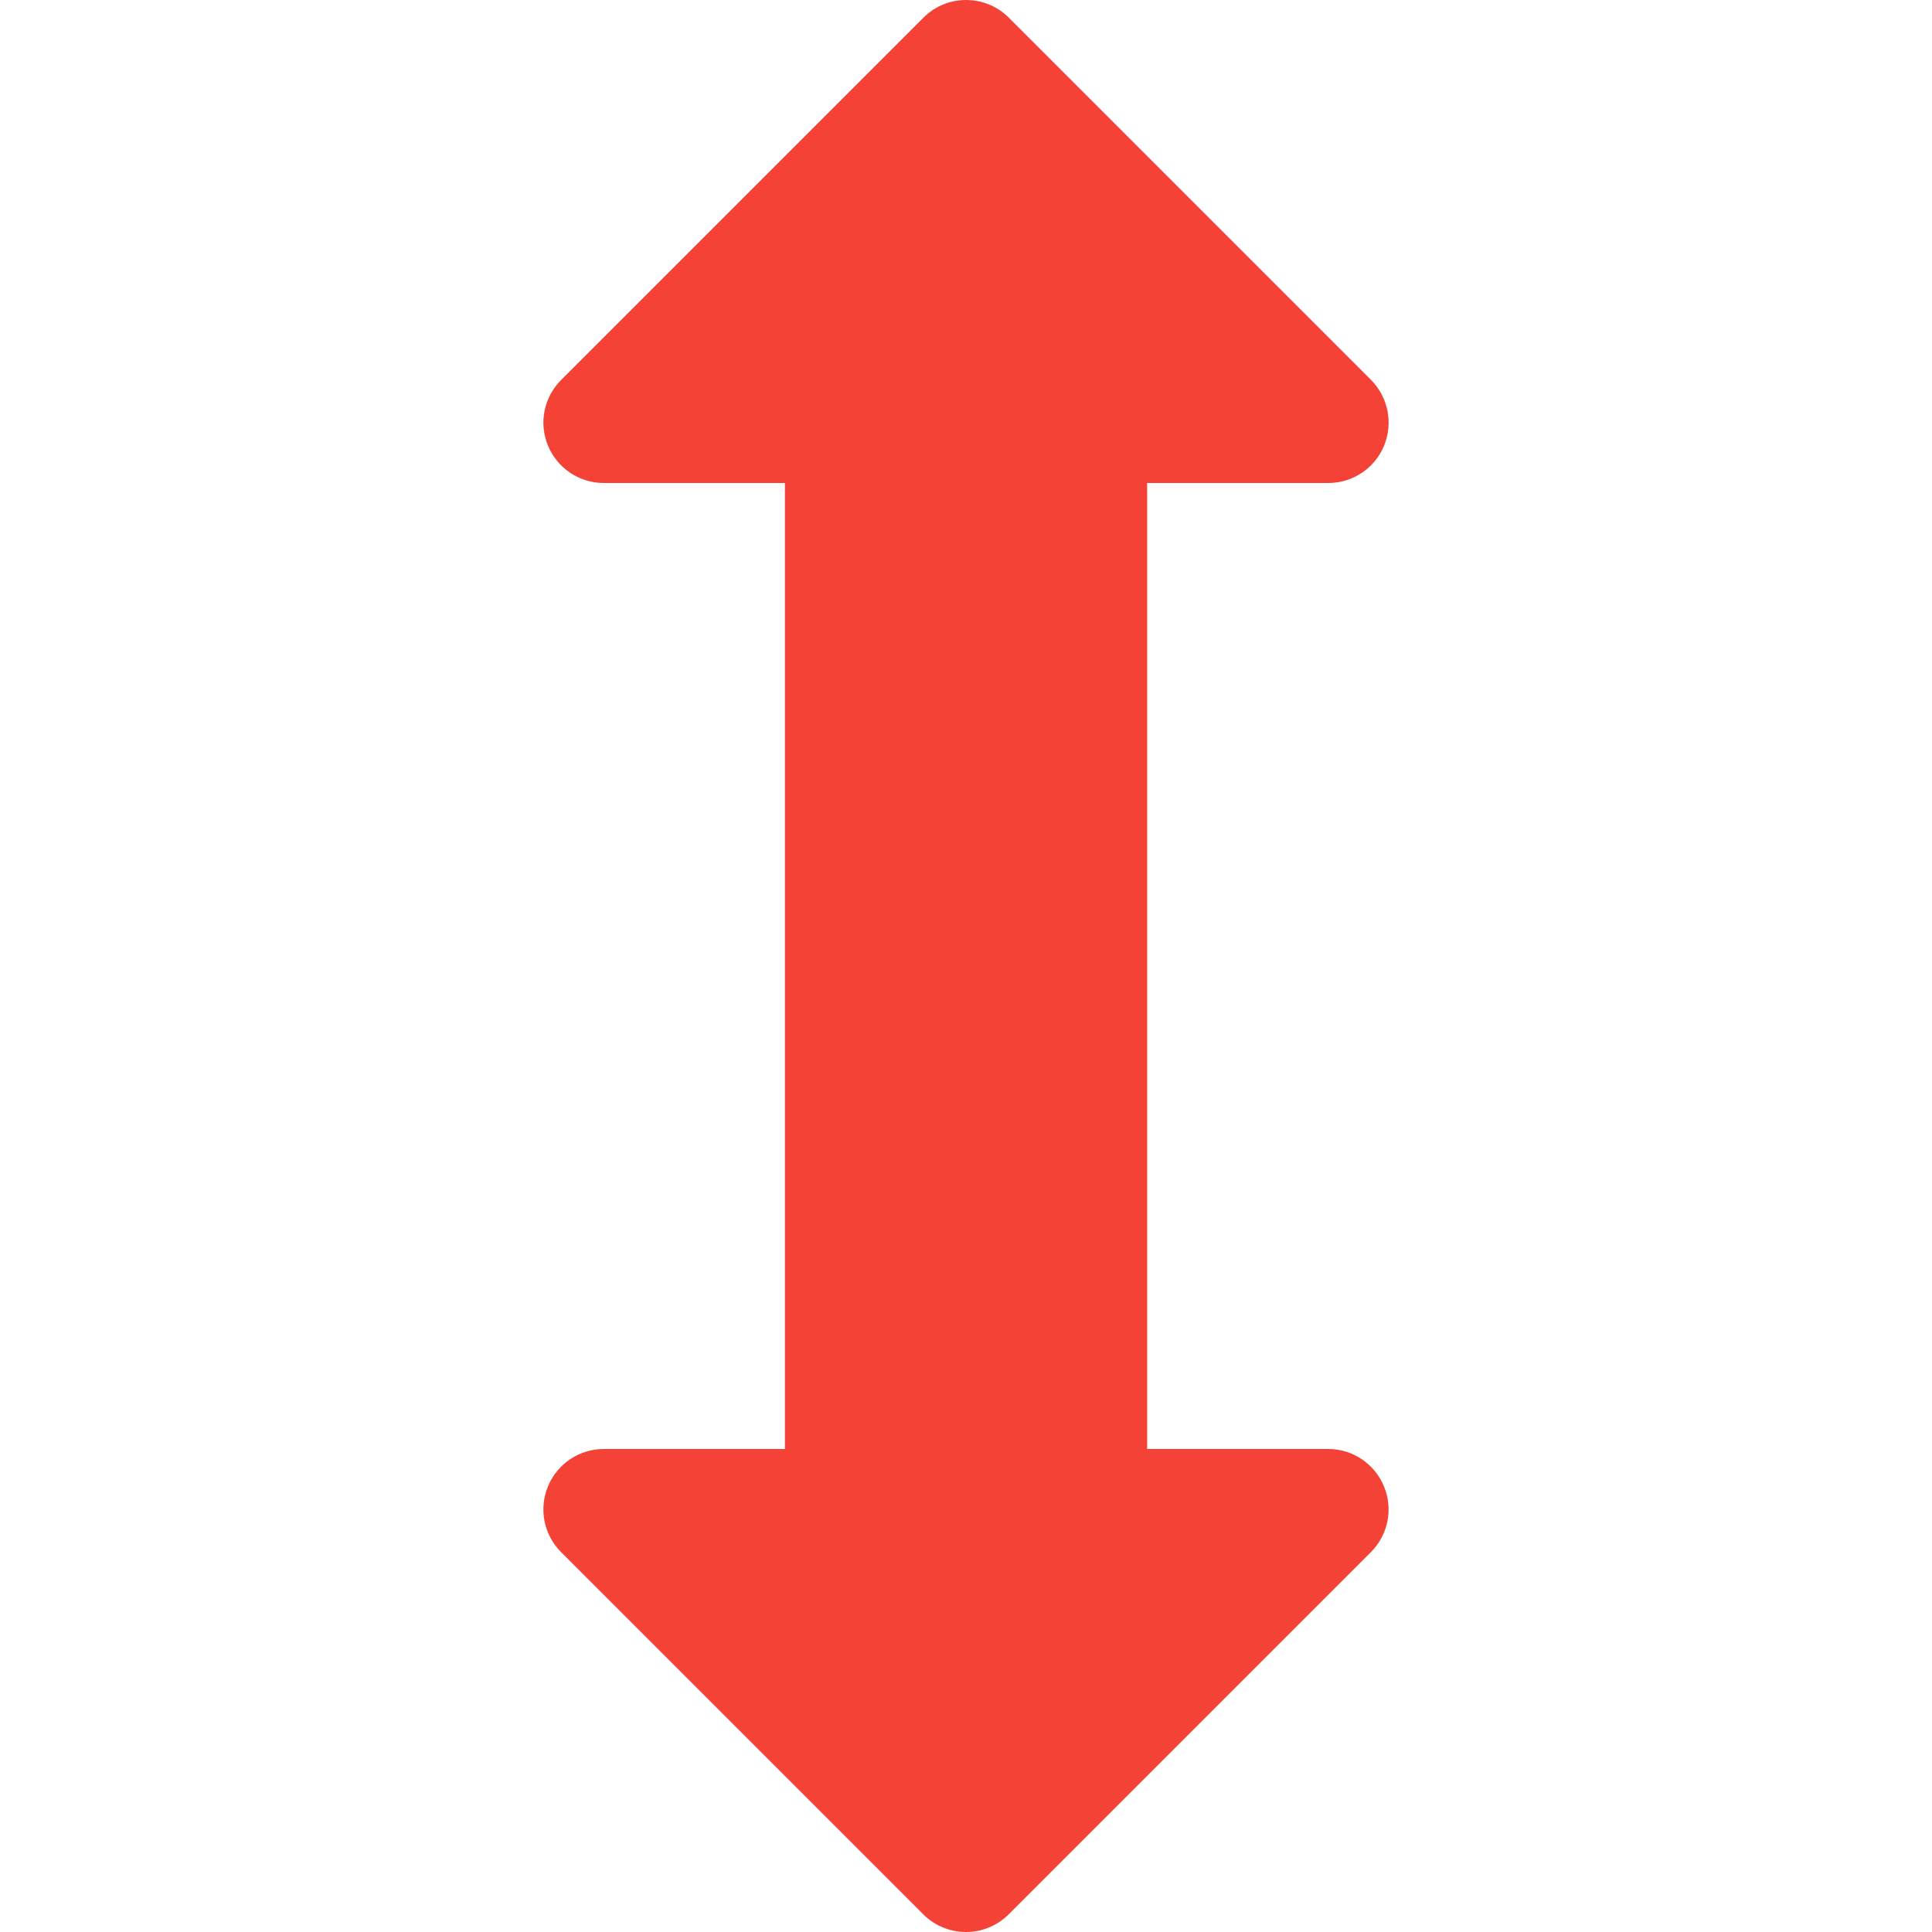 <?xml version="1.0" encoding="iso-8859-1"?>
<!-- Generator: Adobe Illustrator 19.0.0, SVG Export Plug-In . SVG Version: 6.00 Build 0)  -->
<svg version="1.1" id="Capa_1" xmlns="http://www.w3.org/2000/svg" xmlns:xlink="http://www.w3.org/1999/xlink" x="0px" y="0px"
	 viewBox="0 0 512.016 512.016" style="enable-background:new 0 0 512.016 512.016;" xml:space="preserve">
<path style="fill:#F44336;" d="M352.019,384.008h-48v-256h48c6.464,0,12.32-3.904,14.784-9.888s1.088-12.864-3.456-17.44l-96-96
	c-6.24-6.24-16.384-6.24-22.624,0l-96,96c-4.608,4.608-5.984,11.456-3.488,17.44c2.464,5.984,8.32,9.888,14.784,9.888h48v256h-48
	c-6.464,0-12.32,3.904-14.784,9.888c-2.496,5.984-1.12,12.864,3.456,17.44l96,96c6.24,6.24,16.384,6.24,22.624,0l96-96
	c4.576-4.576,5.952-11.456,3.456-17.44S358.483,384.008,352.019,384.008z"/>
<g>
</g>
<g>
</g>
<g>
</g>
<g>
</g>
<g>
</g>
<g>
</g>
<g>
</g>
<g>
</g>
<g>
</g>
<g>
</g>
<g>
</g>
<g>
</g>
<g>
</g>
<g>
</g>
<g>
</g>
</svg>
